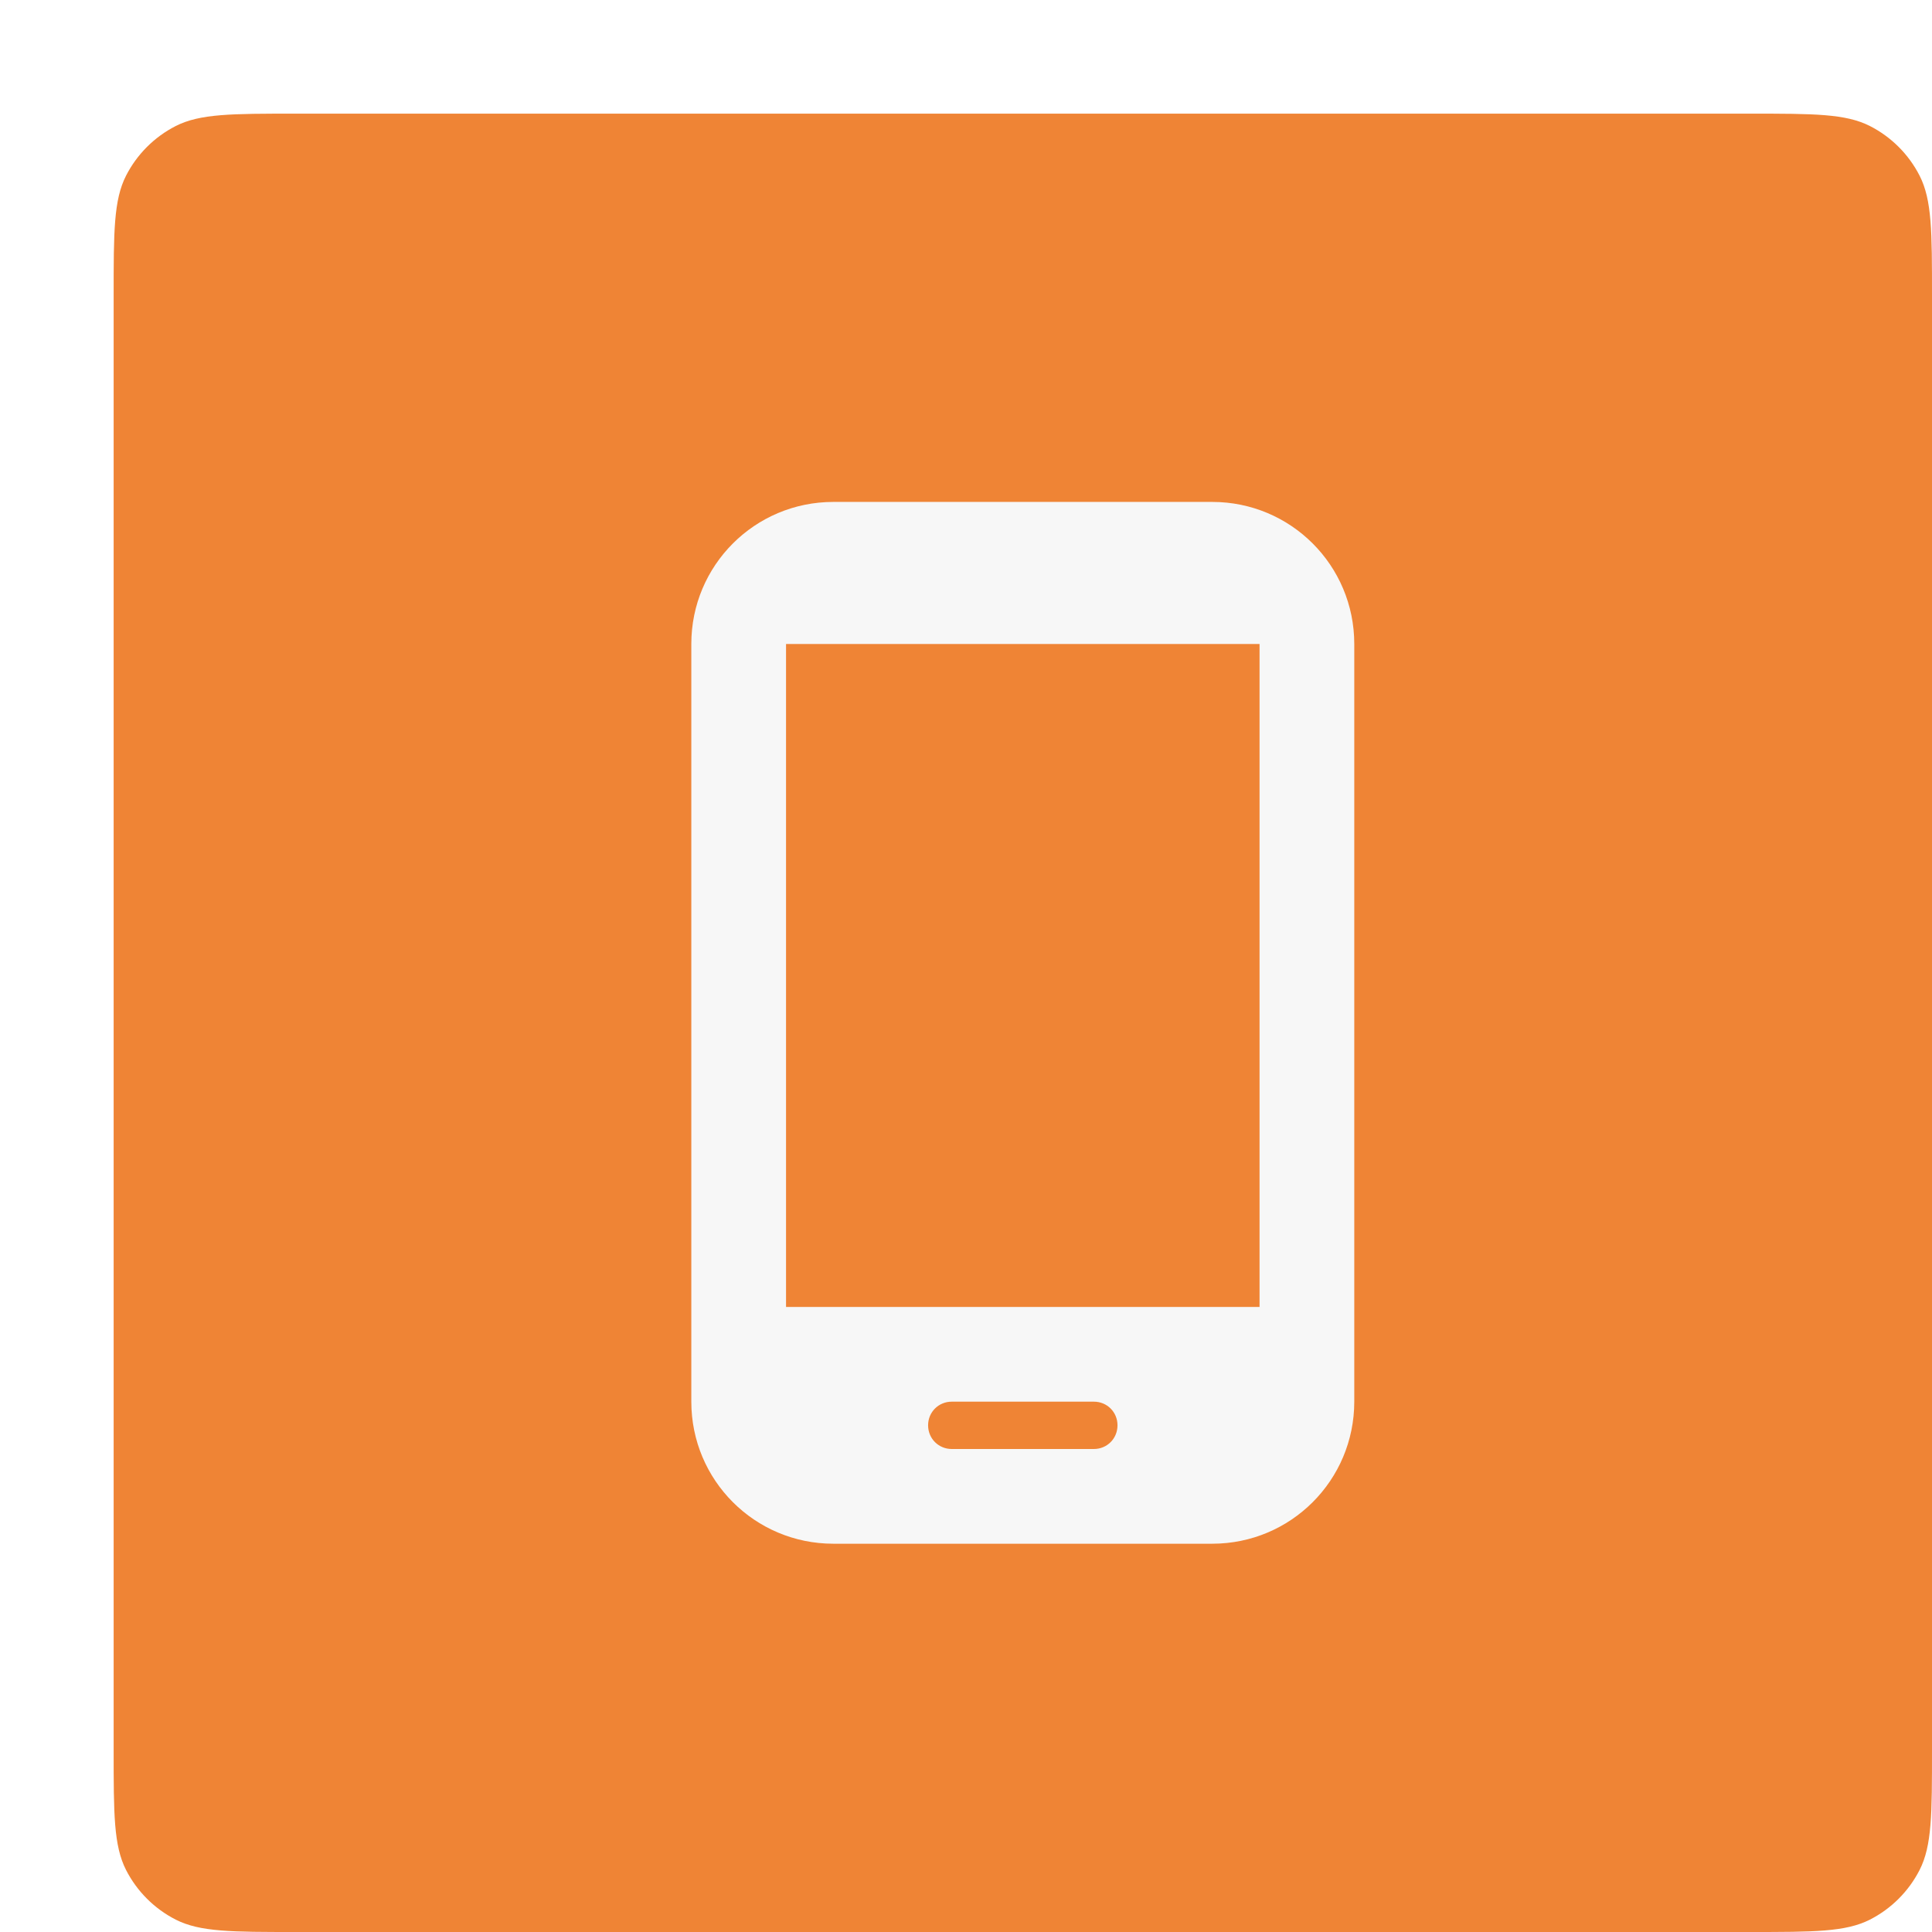 <svg width="34" height="34" viewBox="0 0 34 34" fill="none" xmlns="http://www.w3.org/2000/svg">
<g filter="url(#filter0_d_1245_10123)">
<path d="M2 4.2C2 3.08 2 2.52 2.218 2.092C2.41 1.716 2.716 1.41 3.092 1.218C3.52 1 4.08 1 5.2 1H30.8C31.92 1 32.48 1 32.908 1.218C33.284 1.41 33.59 1.716 33.782 2.092C34 2.52 34 3.08 34 4.2V29.8C34 30.92 34 31.48 33.782 31.908C33.59 32.284 33.284 32.59 32.908 32.782C32.48 33 31.92 33 30.8 33H5.2C4.08 33 3.52 33 3.092 32.782C2.716 32.59 2.41 32.284 2.218 31.908C2 31.48 2 30.92 2 29.8V4.2Z" fill="#EF8435"/>
<path d="M21.333 7.833H14.666C13.283 7.833 12.166 8.95 12.166 10.333V23.667C12.166 25.05 13.283 26.167 14.666 26.167H21.333C22.716 26.167 23.833 25.05 23.833 23.667V10.333C23.833 8.95 22.716 7.833 21.333 7.833ZM19.25 24.5H16.75C16.517 24.5 16.333 24.317 16.333 24.083C16.333 23.85 16.517 23.667 16.75 23.667H19.25C19.483 23.667 19.666 23.85 19.666 24.083C19.666 24.317 19.483 24.5 19.25 24.5ZM22.166 22H13.833V10.333H22.166V22Z" fill="#F7F7F7"/>
</g>
<defs>
<filter id="filter0_d_1245_10123" x="0" y="0" width="36" height="36" filterUnits="userSpaceOnUse" color-interpolation-filters="sRGB">
<feFlood flood-opacity="0" result="BackgroundImageFix"/>
<feColorMatrix in="SourceAlpha" type="matrix" values="0 0 0 0 0 0 0 0 0 0 0 0 0 0 0 0 0 0 127 0" result="hardAlpha"/>
<feOffset dy="1"/>
<feGaussianBlur stdDeviation="1"/>
<feComposite in2="hardAlpha" operator="out"/>
<feColorMatrix type="matrix" values="0 0 0 0 0.063 0 0 0 0 0.094 0 0 0 0 0.157 0 0 0 0.04 0"/>
<feBlend mode="normal" in2="BackgroundImageFix" result="effect1_dropShadow_1245_10123"/>
<feBlend mode="normal" in="SourceGraphic" in2="effect1_dropShadow_1245_10123" result="shape"/>
</filter>
</defs>
</svg>
